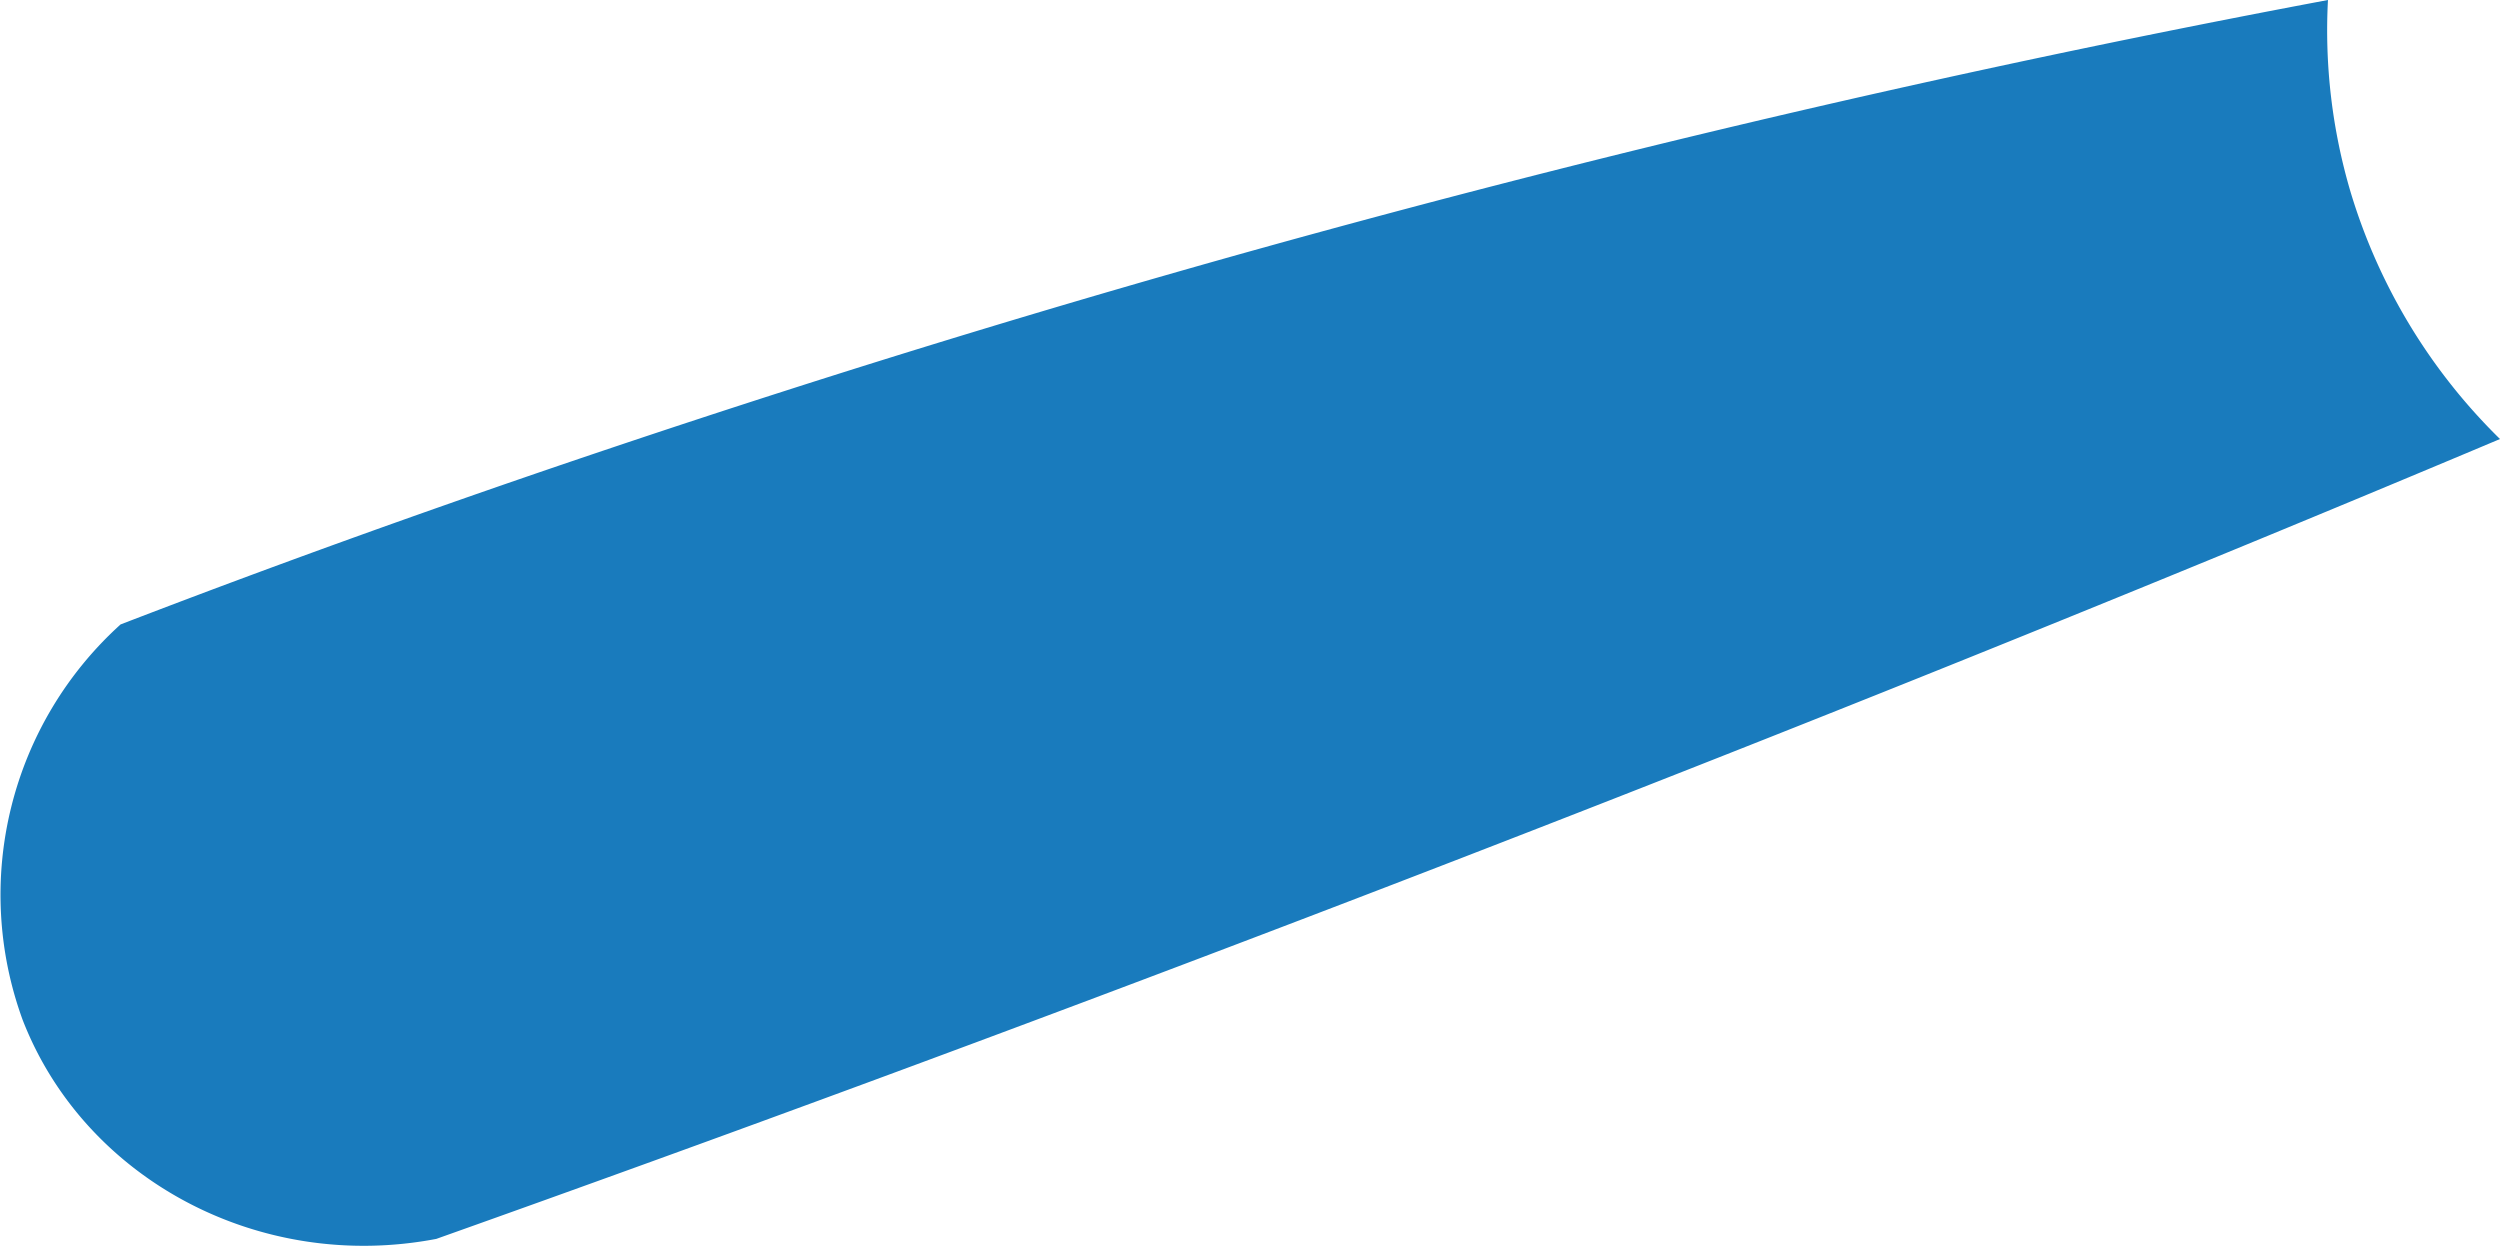<svg xmlns="http://www.w3.org/2000/svg" width="110.3" height="54.96" viewBox="0 0 110.3 54.96"><title>Left Lower Arm</title><g id="Layer_2" data-name="Layer 2"><g id="Layer_1-2" data-name="Layer 1"><g id="Upper_Body" data-name="Upper Body"><path id="Left_Lower_Arm" data-name="Left Lower Arm" d="M5.32,27.55A16.08,16.08,0,0,0,1,45C3.72,52,11.41,56.16,19.25,54.66q19-6.76,38.51-14.22,27.1-10.36,52.54-21.07a25.58,25.58,0,0,1-6.59-10.89,25.13,25.13,0,0,1-1-8.48A563.25,563.25,0,0,0,34.62,17.25Q19.29,22.17,5.32,27.55Z" fill="#197bbd"/></g></g></g></svg>